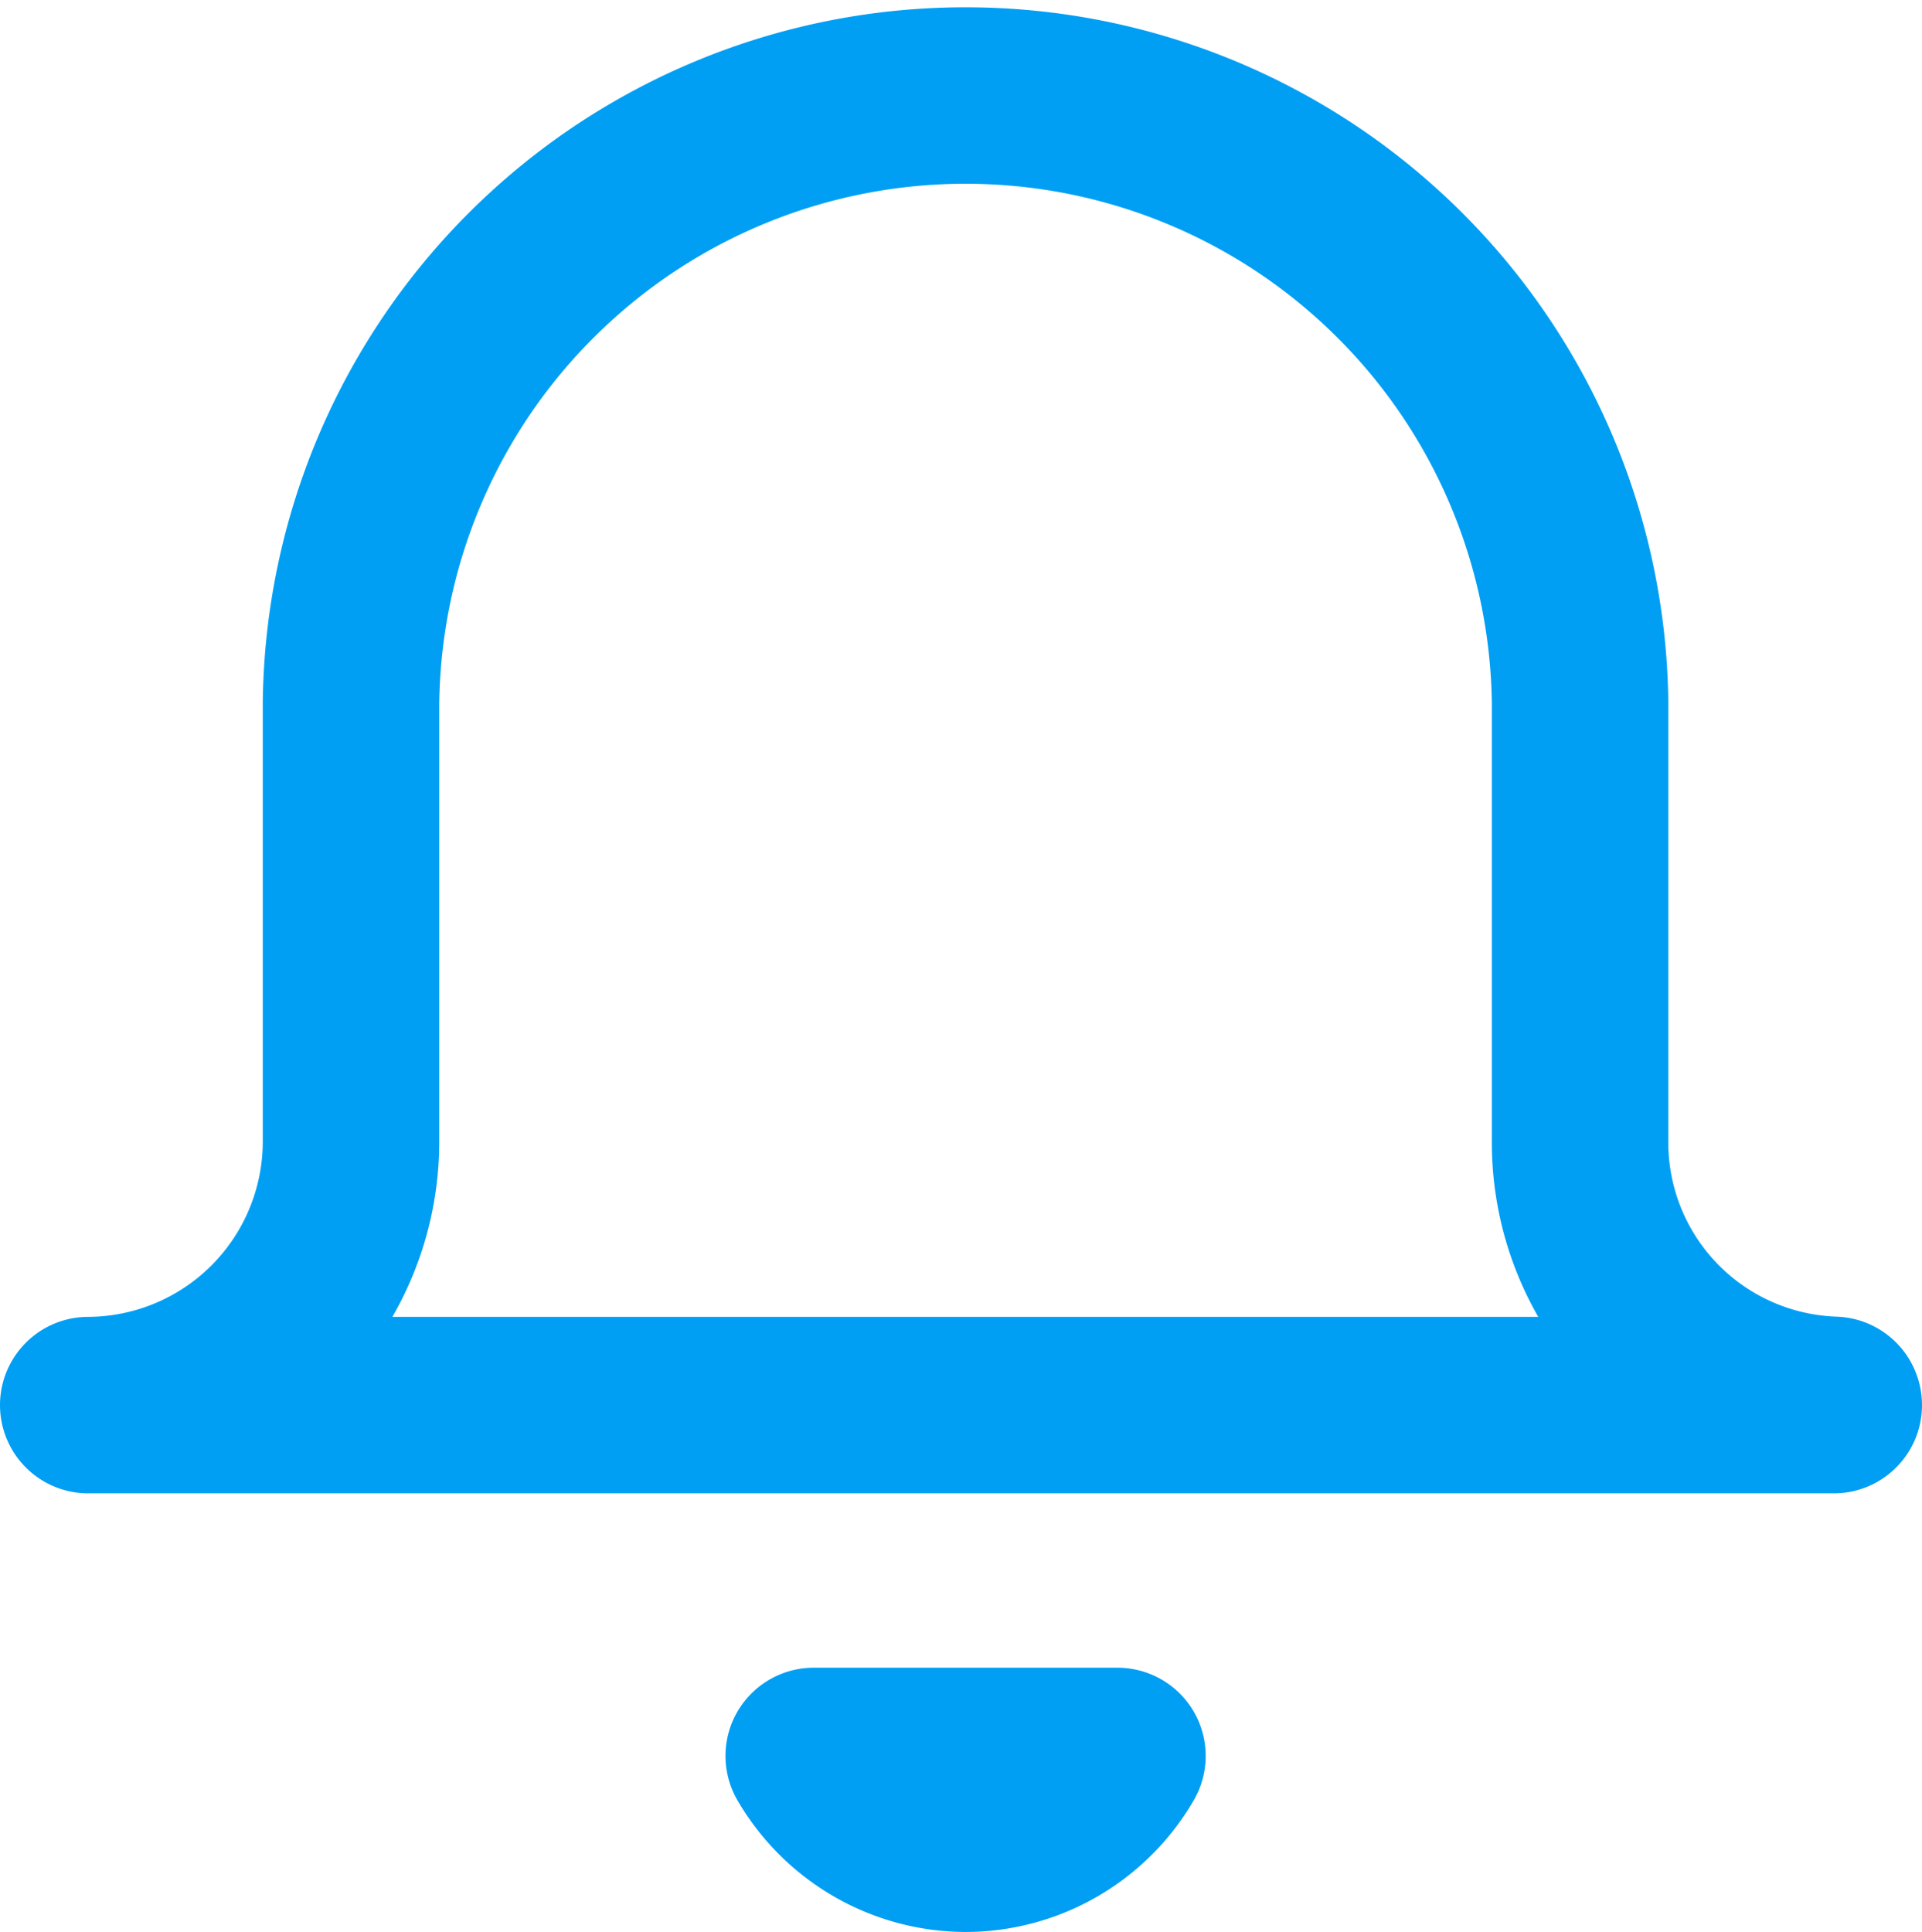 <svg xmlns="http://www.w3.org/2000/svg" width="21.782" height="21.895" viewBox="0 0 21.782 21.895">
  <g id="notification-icon" transform="translate(0.994 1)">
    <path id="bell" d="M9.949,19.895A2,2,0,0,1,8.228,18.9H11.67A1.994,1.994,0,0,1,9.949,19.895Zm9.839-4.971H.006a2.988,2.988,0,0,0,2.978-2.984V6.964a6.965,6.965,0,0,1,13.929,0v4.975a2.974,2.974,0,0,0,2.874,2.982Z" transform="translate(0 0)" fill="none" stroke="#009ff4" stroke-linecap="round" stroke-linejoin="round" stroke-miterlimit="10" stroke-width="2"/>
  </g>
</svg>

